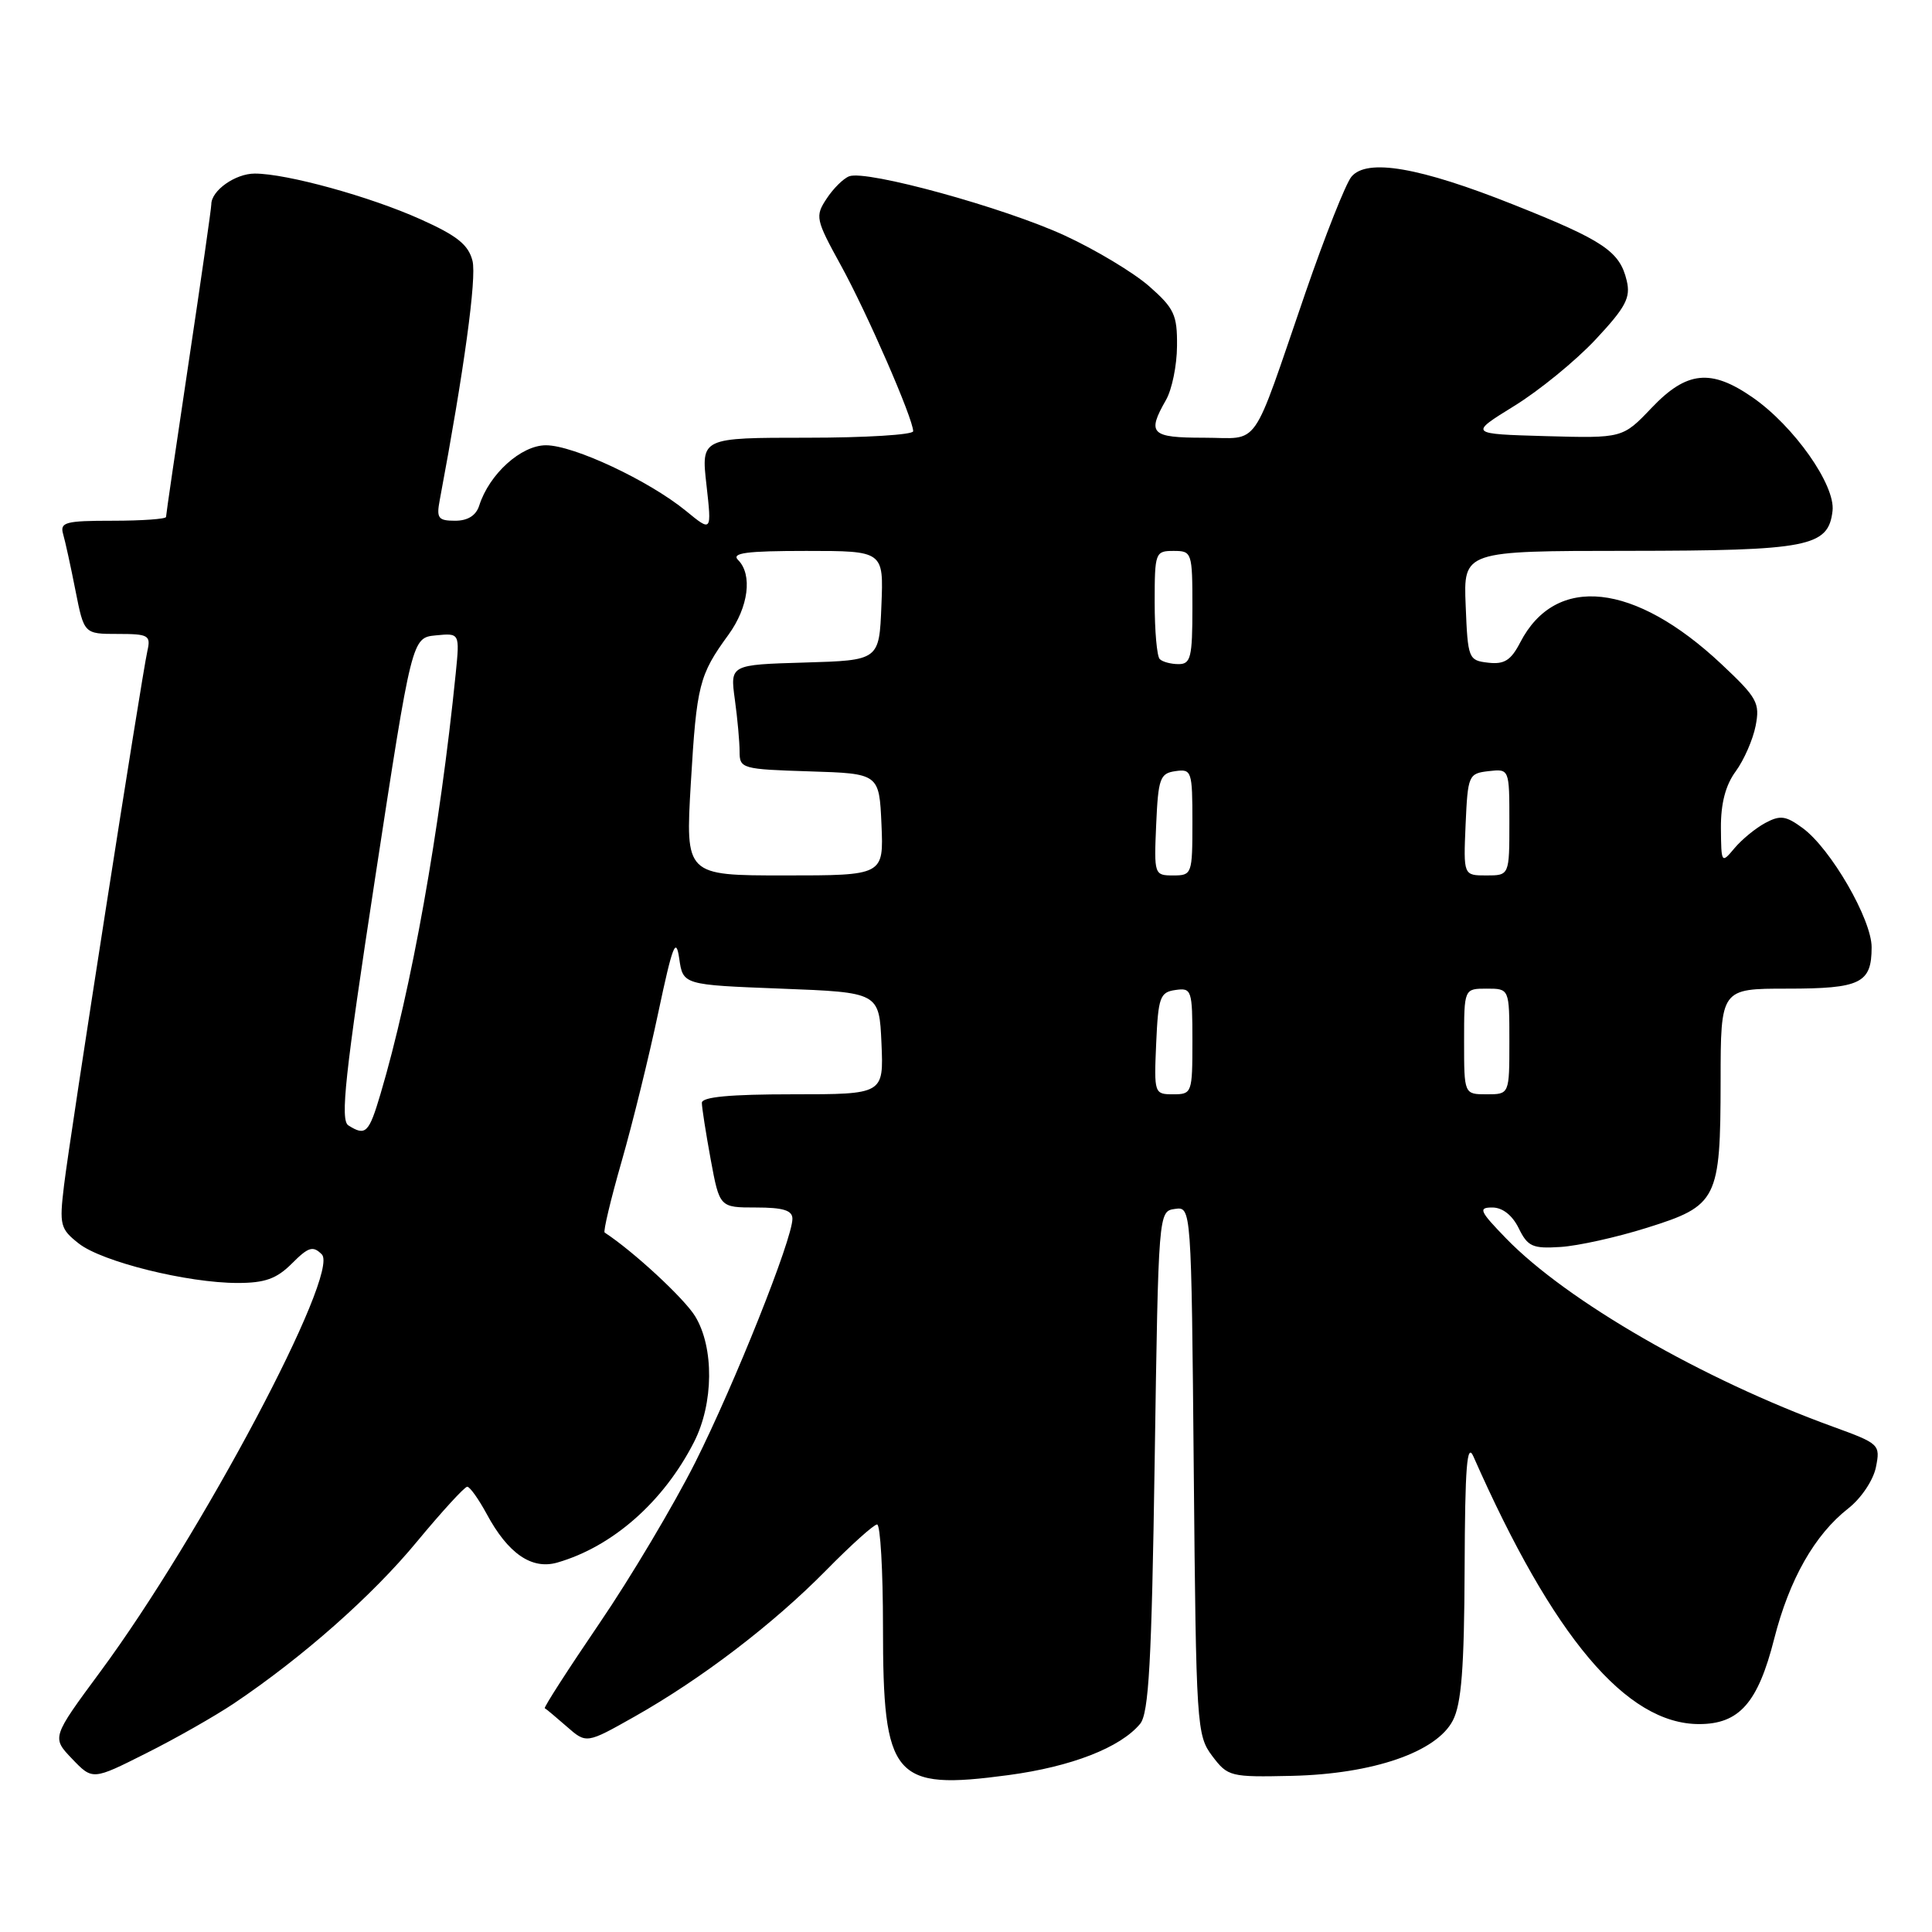 <?xml version="1.0" encoding="UTF-8" standalone="no"?>
<!DOCTYPE svg PUBLIC "-//W3C//DTD SVG 1.1//EN" "http://www.w3.org/Graphics/SVG/1.1/DTD/svg11.dtd" >
<svg xmlns="http://www.w3.org/2000/svg" xmlns:xlink="http://www.w3.org/1999/xlink" version="1.1" viewBox="0 0 256 256">
 <g >
 <path fill="currentColor"
d=" M 31.00 225.71 C 40.13 219.57 49.31 211.46 55.21 204.32 C 58.54 200.30 61.56 197.00 61.91 197.00 C 62.26 197.00 63.41 198.62 64.48 200.59 C 67.31 205.86 70.45 208.02 73.84 207.05 C 81.17 204.94 87.92 199.00 91.96 191.08 C 94.57 185.96 94.64 178.56 92.11 174.41 C 90.66 172.04 83.91 165.79 80.12 163.32 C 79.91 163.19 80.92 158.94 82.37 153.89 C 83.82 148.84 86.01 139.94 87.24 134.10 C 89.12 125.24 89.57 124.07 90.00 127.00 C 90.50 130.50 90.50 130.50 103.50 131.00 C 116.50 131.50 116.50 131.50 116.80 138.25 C 117.09 145.00 117.09 145.00 105.05 145.00 C 96.73 145.00 93.00 145.35 93.00 146.13 C 93.00 146.76 93.53 150.13 94.17 153.63 C 95.35 160.00 95.35 160.00 100.17 160.00 C 103.78 160.00 105.00 160.38 105.00 161.49 C 105.00 164.19 97.36 183.33 92.13 193.76 C 89.29 199.40 83.58 209.01 79.42 215.11 C 75.27 221.21 72.01 226.27 72.19 226.35 C 72.36 226.43 73.67 227.53 75.10 228.78 C 77.70 231.06 77.70 231.06 84.08 227.46 C 93.00 222.42 102.46 215.19 109.47 208.07 C 112.75 204.73 115.79 202.00 116.22 202.00 C 116.65 202.00 117.00 208.10 117.00 215.55 C 117.00 235.68 118.33 237.26 133.63 235.21 C 141.97 234.09 148.45 231.57 151.07 228.42 C 152.22 227.03 152.60 220.31 153.00 193.60 C 153.50 160.53 153.50 160.50 155.68 160.19 C 157.86 159.88 157.86 159.88 158.18 194.87 C 158.49 228.79 158.57 229.94 160.63 232.68 C 162.70 235.42 163.02 235.49 171.20 235.31 C 181.94 235.06 190.35 232.16 192.51 227.97 C 193.65 225.77 194.02 221.04 194.07 207.80 C 194.12 194.30 194.38 191.05 195.24 193.00 C 205.81 216.95 215.51 228.45 225.14 228.45 C 230.46 228.45 232.94 225.64 235.09 217.15 C 237.10 209.26 240.45 203.36 244.91 199.87 C 246.62 198.53 248.22 196.14 248.57 194.41 C 249.17 191.40 249.05 191.29 242.84 189.03 C 225.63 182.78 207.60 172.39 199.55 164.08 C 196.05 160.47 195.84 160.00 197.74 160.00 C 199.09 160.00 200.39 161.02 201.24 162.75 C 202.43 165.18 203.07 165.47 206.77 165.23 C 209.07 165.09 214.22 163.95 218.22 162.69 C 227.58 159.76 227.97 158.99 227.99 143.25 C 228.00 131.00 228.00 131.00 236.80 131.00 C 246.55 131.00 248.00 130.29 248.00 125.51 C 248.00 121.82 242.59 112.46 238.87 109.73 C 236.64 108.09 235.90 107.98 233.92 109.04 C 232.63 109.73 230.79 111.24 229.82 112.40 C 228.10 114.46 228.07 114.41 228.03 109.71 C 228.01 106.47 228.64 104.04 229.99 102.21 C 231.08 100.72 232.27 98.01 232.63 96.18 C 233.22 93.14 232.85 92.46 228.10 88.00 C 216.57 77.17 206.13 76.05 201.44 85.12 C 200.21 87.50 199.33 88.06 197.19 87.81 C 194.58 87.51 194.49 87.29 194.21 80.25 C 193.91 73.00 193.91 73.00 215.71 72.99 C 239.67 72.97 242.27 72.46 242.82 67.70 C 243.22 64.28 237.71 56.46 232.23 52.66 C 226.71 48.83 223.49 49.16 218.85 54.04 C 215.01 58.07 215.01 58.07 204.83 57.79 C 194.64 57.50 194.64 57.50 200.63 53.80 C 203.93 51.77 208.78 47.81 211.41 45.00 C 215.42 40.71 216.09 39.45 215.55 37.19 C 214.63 33.31 212.50 31.87 200.61 27.14 C 188.10 22.15 181.12 20.95 179.07 23.42 C 178.32 24.32 175.58 31.24 172.98 38.78 C 165.65 60.08 167.11 58.00 159.52 58.00 C 152.49 58.00 151.95 57.46 154.50 53.00 C 155.29 51.62 155.95 48.41 155.96 45.85 C 156.00 41.72 155.59 40.85 152.27 37.93 C 150.22 36.13 145.20 33.11 141.11 31.22 C 133.08 27.51 114.79 22.48 112.52 23.36 C 111.75 23.65 110.40 24.99 109.52 26.34 C 107.99 28.66 108.08 29.08 111.41 35.14 C 114.89 41.46 121.00 55.49 121.00 57.14 C 121.00 57.61 114.68 58.00 106.95 58.00 C 92.90 58.00 92.90 58.00 93.61 64.25 C 94.31 70.50 94.31 70.50 90.91 67.71 C 85.98 63.68 76.01 59.00 72.34 59.00 C 69.05 59.00 64.83 62.81 63.50 66.99 C 63.08 68.31 61.99 69.00 60.31 69.00 C 58.06 69.00 57.81 68.67 58.27 66.25 C 61.50 49.04 63.17 36.83 62.61 34.57 C 62.07 32.43 60.58 31.23 55.71 29.05 C 49.02 26.04 37.99 23.00 33.76 23.00 C 31.18 23.00 28.00 25.25 28.00 27.07 C 28.00 27.59 26.65 37.00 25.00 48.00 C 23.35 59.00 22.00 68.22 22.00 68.50 C 22.00 68.77 18.82 69.00 14.93 69.00 C 8.68 69.00 7.92 69.20 8.36 70.75 C 8.64 71.71 9.38 75.09 10.00 78.25 C 11.14 84.00 11.14 84.00 15.59 84.00 C 19.69 84.00 20.00 84.18 19.53 86.25 C 18.77 89.62 9.25 150.63 8.48 157.10 C 7.85 162.34 7.98 162.84 10.45 164.78 C 13.52 167.19 24.83 170.00 31.49 170.00 C 35.10 170.00 36.65 169.45 38.68 167.42 C 40.87 165.22 41.47 165.04 42.64 166.21 C 45.10 168.67 26.61 203.50 13.29 221.51 C 6.85 230.23 6.85 230.23 9.56 233.06 C 12.27 235.89 12.27 235.89 19.38 232.31 C 23.30 230.35 28.52 227.37 31.00 225.71 Z  M 46.16 149.12 C 45.06 148.42 45.71 142.47 49.70 116.38 C 54.58 84.50 54.58 84.50 57.75 84.19 C 60.92 83.88 60.92 83.88 60.39 89.19 C 58.29 110.00 54.50 131.21 50.42 144.95 C 48.88 150.15 48.45 150.57 46.16 149.12 Z  M 153.20 138.25 C 153.47 132.12 153.71 131.47 155.75 131.18 C 157.90 130.87 158.00 131.17 158.00 137.93 C 158.00 144.84 157.94 145.00 155.45 145.00 C 152.95 145.00 152.91 144.89 153.20 138.25 Z  M 194.00 138.00 C 194.00 131.00 194.00 131.00 197.00 131.00 C 200.00 131.00 200.00 131.00 200.00 138.00 C 200.00 145.00 200.00 145.00 197.00 145.00 C 194.00 145.00 194.00 145.00 194.00 138.00 Z  M 91.54 103.75 C 92.31 90.74 92.64 89.44 96.53 84.10 C 99.18 80.45 99.74 76.14 97.80 74.20 C 96.87 73.27 98.88 73.00 106.84 73.00 C 117.09 73.00 117.09 73.00 116.79 80.25 C 116.50 87.50 116.50 87.50 106.62 87.79 C 96.74 88.08 96.74 88.08 97.37 92.68 C 97.72 95.21 98.00 98.32 98.00 99.60 C 98.00 101.84 98.32 101.93 107.25 102.21 C 116.50 102.50 116.50 102.50 116.80 109.25 C 117.09 116.00 117.09 116.00 103.96 116.00 C 90.82 116.00 90.82 116.00 91.54 103.75 Z  M 153.20 109.25 C 153.47 103.12 153.71 102.47 155.75 102.18 C 157.90 101.87 158.00 102.17 158.00 108.93 C 158.00 115.84 157.94 116.00 155.45 116.00 C 152.95 116.00 152.91 115.89 153.20 109.25 Z  M 194.20 109.25 C 194.49 102.71 194.59 102.49 197.25 102.18 C 200.00 101.87 200.00 101.87 200.00 108.93 C 200.00 116.00 200.00 116.00 196.95 116.00 C 193.91 116.00 193.91 116.00 194.20 109.25 Z  M 153.67 87.33 C 153.30 86.97 153.00 83.59 153.00 79.83 C 153.00 73.21 153.08 73.00 155.50 73.00 C 157.94 73.00 158.00 73.17 158.00 80.50 C 158.00 87.11 157.78 88.00 156.17 88.00 C 155.16 88.00 154.03 87.70 153.67 87.33 Z "/>
</g>
</svg>